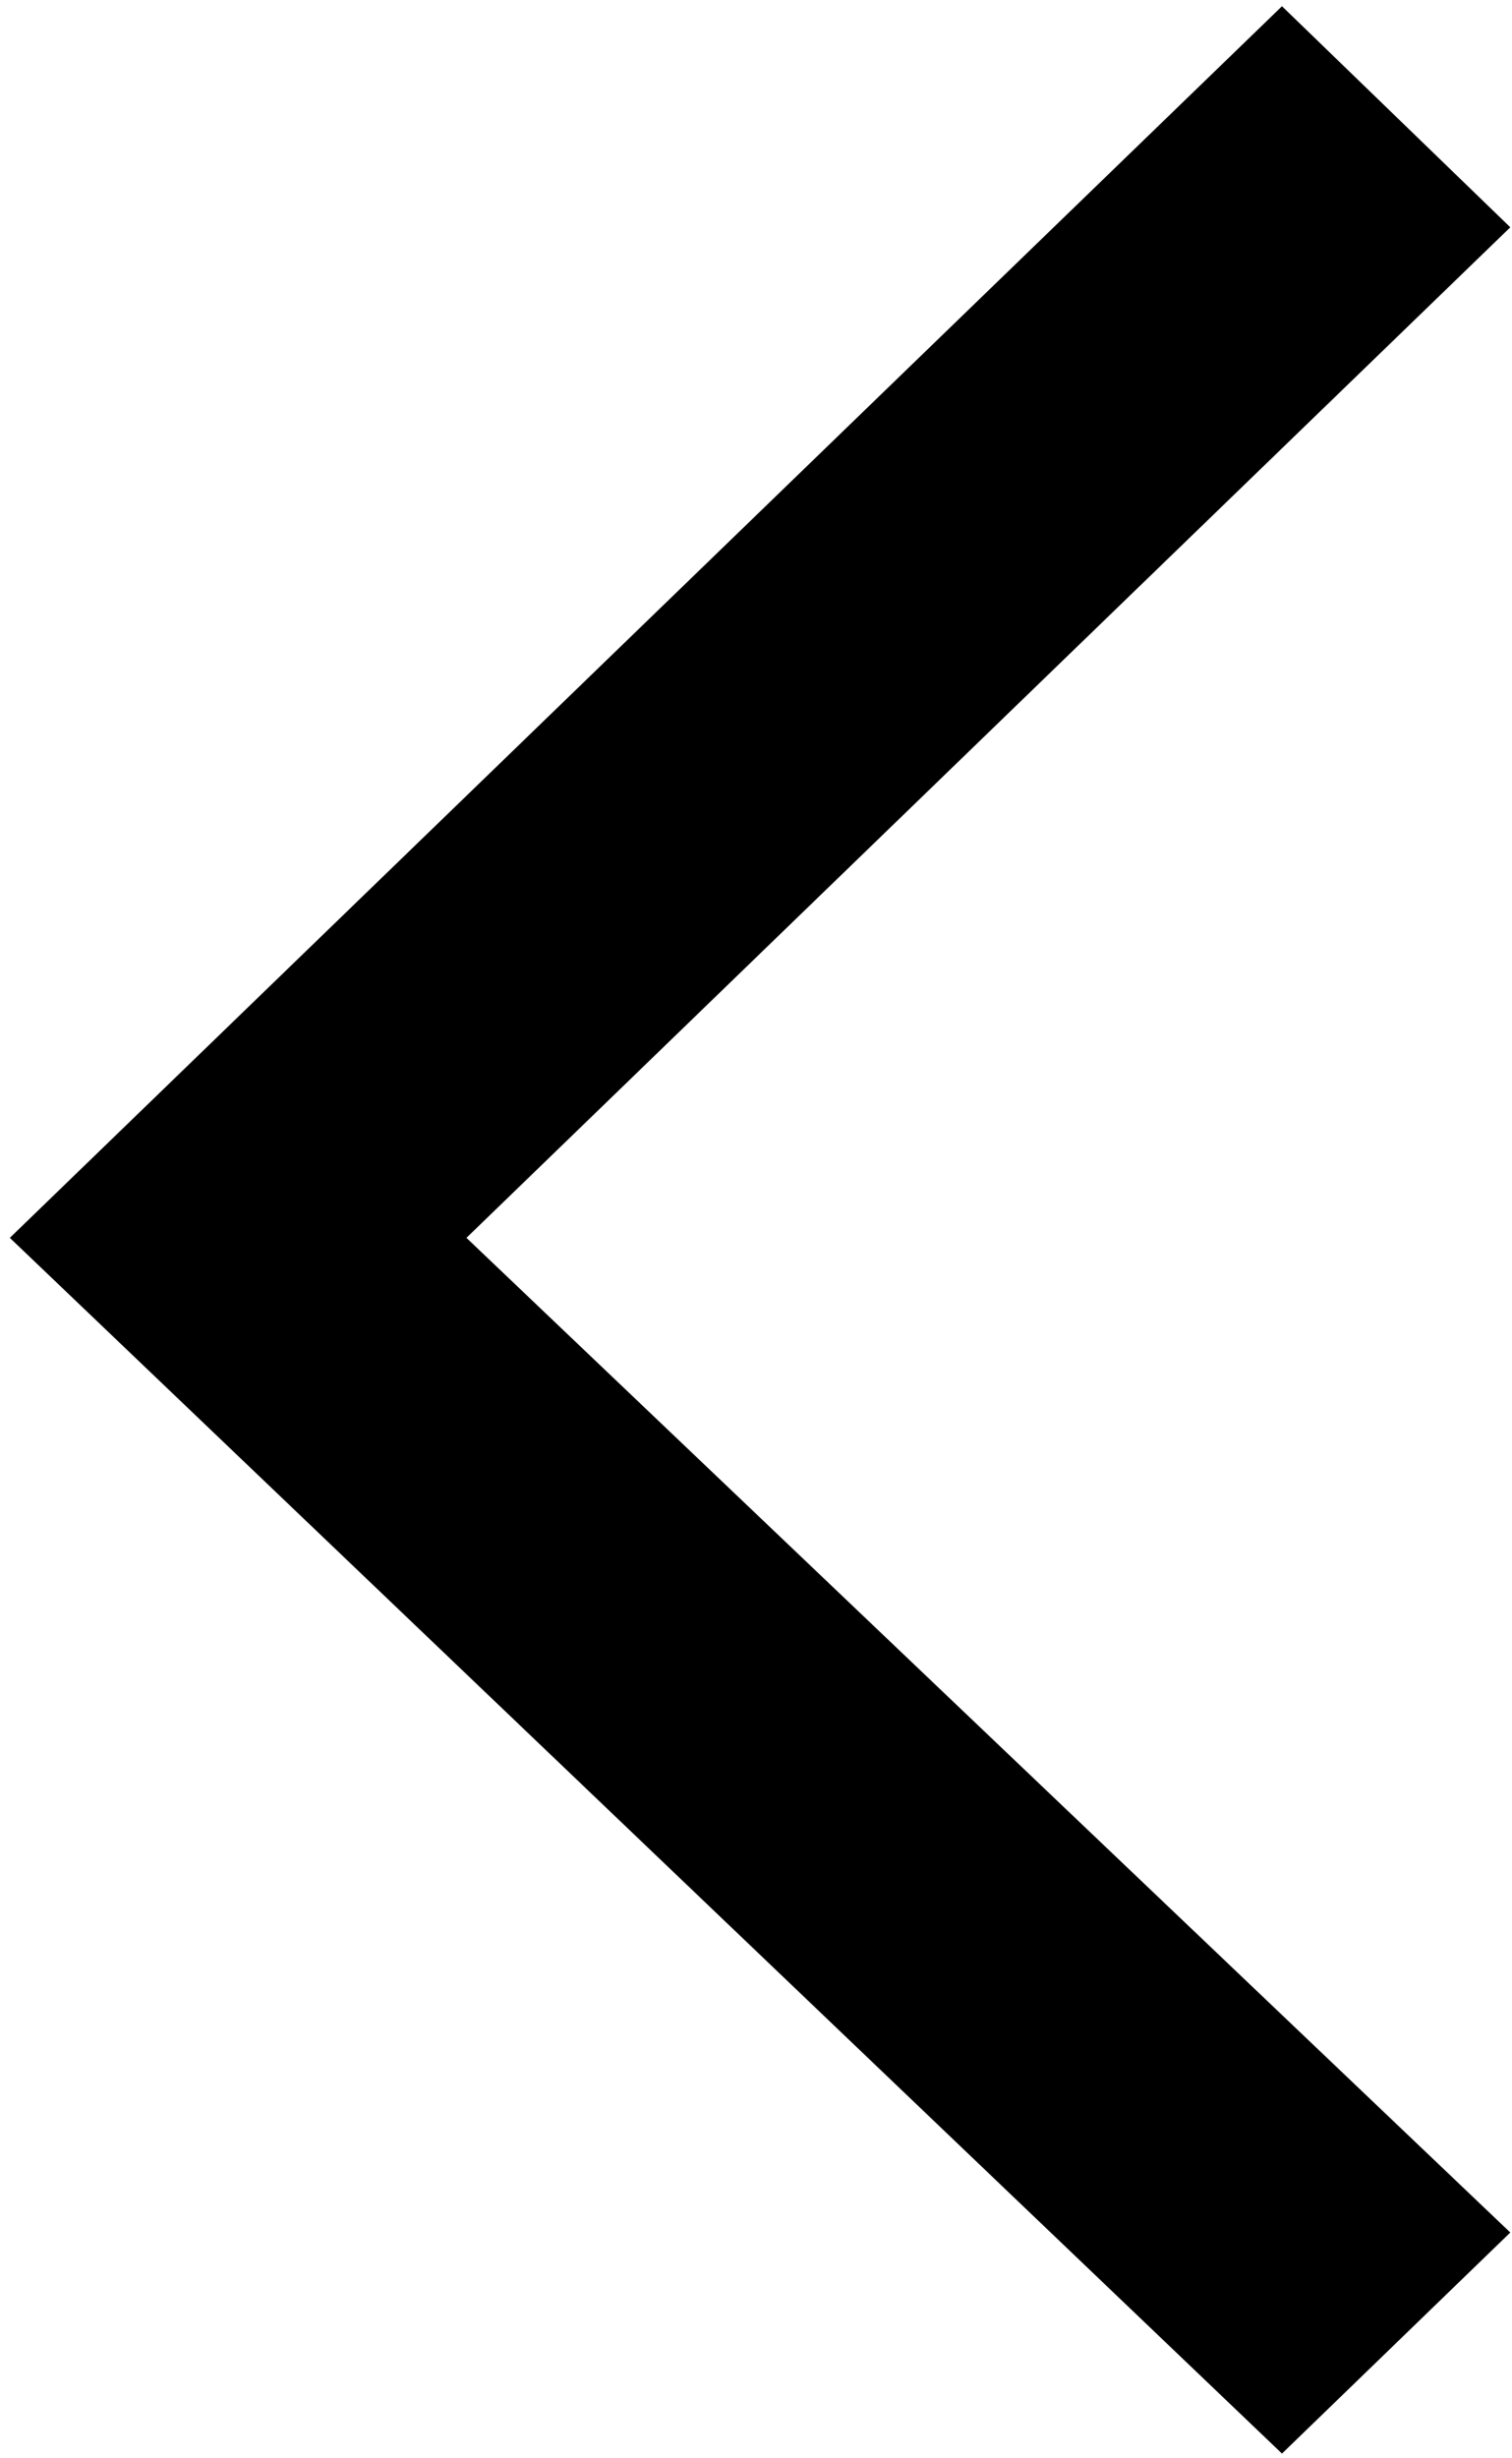 ﻿<?xml version="1.0" encoding="utf-8"?>
<svg version="1.1" xmlns:xlink="http://www.w3.org/1999/xlink" width="8px" height="13px" xmlns="http://www.w3.org/2000/svg">
  <g transform="matrix(1 0 0 1 -2004 -58 )">
    <path d="M 7.991 11.806  L 6.783 12.975  L 0.052 6.546  L 6.783 0.033  L 7.991 1.202  L 2.468 6.546  L 7.991 11.806  Z " fill-rule="nonzero" fill="#000000" stroke="none" transform="matrix(1 0 0 1 2004 58 )" />
  </g>
</svg>